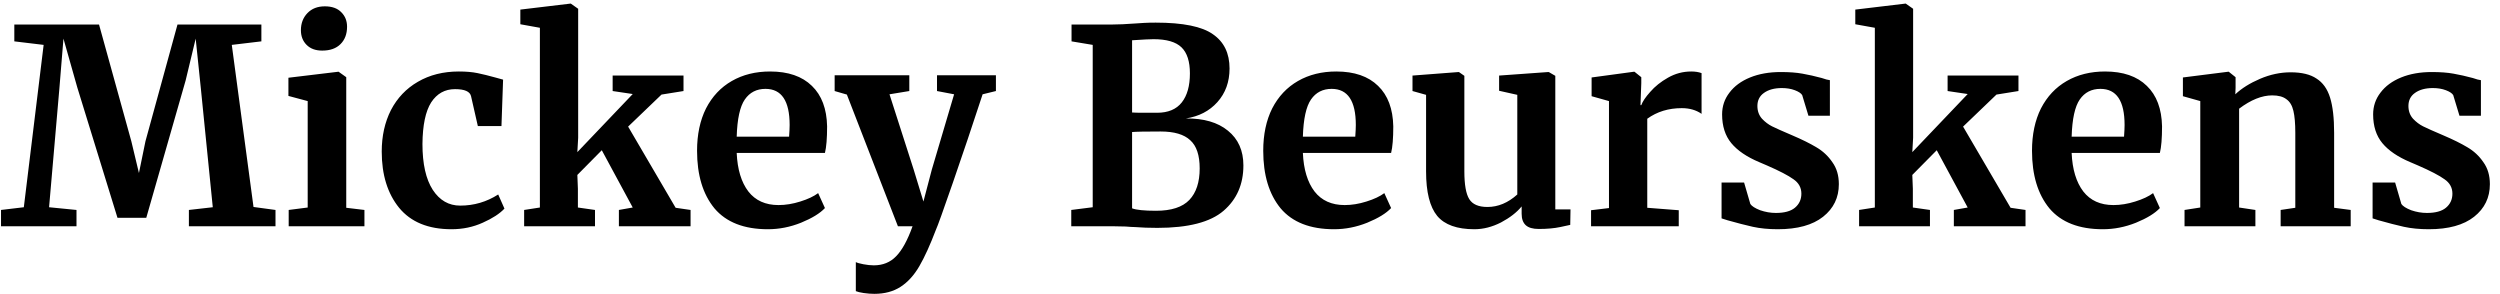 <svg width="221" height="26" viewBox="0 0 221 26" fill="none" xmlns="http://www.w3.org/2000/svg">
<path d="M3.858 3.968L1.266 3.656V2.168H8.754L11.61 12.488L12.282 15.296L12.858 12.488L15.69 2.168H23.106V3.656L20.49 3.968L22.41 18.296L24.354 18.56V20H16.698V18.56L18.81 18.32L17.754 7.808L17.298 3.416L16.41 7.112L12.93 19.256H10.386L6.834 7.736L5.61 3.416L5.25 7.808L4.338 18.32L6.762 18.56V20H0.09V18.56L2.106 18.32L3.858 3.968ZM28.472 4.472C27.896 4.472 27.44 4.304 27.104 3.968C26.768 3.632 26.6 3.2 26.6 2.672C26.6 2.064 26.792 1.56 27.176 1.16C27.56 0.76 28.072 0.56 28.712 0.56C29.352 0.56 29.84 0.736 30.176 1.088C30.512 1.424 30.68 1.848 30.68 2.36C30.68 3 30.488 3.512 30.104 3.896C29.72 4.28 29.184 4.472 28.496 4.472H28.472ZM27.2 8.936L25.496 8.48V6.872L29.888 6.344H29.936L30.608 6.824V18.368L32.216 18.56V20H25.52V18.56L27.2 18.344V8.936ZM33.745 13.4C33.745 12.024 34.017 10.8 34.561 9.728C35.121 8.656 35.913 7.824 36.937 7.232C37.977 6.624 39.185 6.32 40.561 6.32C41.201 6.32 41.753 6.368 42.217 6.464C42.681 6.56 43.201 6.688 43.777 6.848L44.473 7.04L44.329 11.144H42.241L41.641 8.504C41.545 8.088 41.073 7.88 40.225 7.88C39.329 7.88 38.625 8.272 38.113 9.056C37.617 9.84 37.361 11.064 37.345 12.728C37.345 14.488 37.649 15.84 38.257 16.784C38.865 17.712 39.673 18.176 40.681 18.176C41.897 18.176 43.017 17.848 44.041 17.192L44.593 18.44C44.177 18.888 43.537 19.304 42.673 19.688C41.825 20.072 40.905 20.264 39.913 20.264C37.865 20.264 36.321 19.632 35.281 18.368C34.257 17.104 33.745 15.448 33.745 13.4ZM47.726 2.456L45.998 2.144V0.848L50.414 0.32H50.462L51.11 0.776V12.176L51.038 13.448L55.934 8.312L54.158 8.048V6.68H60.422V8.048L58.478 8.36L55.526 11.192L59.726 18.368L61.046 18.56V20H54.71V18.56L55.934 18.344L53.198 13.28L51.038 15.464L51.086 16.688V18.344L52.598 18.56V20H46.334V18.56L47.726 18.344V2.456ZM67.884 20.264C65.772 20.264 64.196 19.648 63.156 18.416C62.132 17.168 61.62 15.472 61.62 13.328C61.62 11.888 61.884 10.64 62.412 9.584C62.956 8.528 63.716 7.72 64.692 7.16C65.668 6.6 66.796 6.32 68.076 6.32C69.676 6.32 70.908 6.744 71.772 7.592C72.636 8.424 73.084 9.616 73.116 11.168C73.116 12.224 73.052 13.008 72.924 13.52H65.124C65.188 14.976 65.532 16.112 66.156 16.928C66.78 17.728 67.668 18.128 68.82 18.128C69.444 18.128 70.084 18.024 70.74 17.816C71.412 17.608 71.94 17.36 72.324 17.072L72.924 18.392C72.492 18.856 71.788 19.288 70.812 19.688C69.852 20.072 68.876 20.264 67.884 20.264ZM69.756 12.08C69.788 11.632 69.804 11.288 69.804 11.048C69.804 8.92 69.092 7.856 67.668 7.856C66.884 7.856 66.276 8.168 65.844 8.792C65.412 9.416 65.172 10.512 65.124 12.08H69.756ZM77.287 25.976C76.999 25.976 76.687 25.952 76.351 25.904C76.031 25.856 75.799 25.8 75.655 25.736V23.168C75.767 23.232 75.991 23.296 76.327 23.36C76.663 23.424 76.967 23.456 77.239 23.456C78.039 23.456 78.695 23.192 79.207 22.664C79.735 22.136 80.223 21.248 80.671 20H79.375L74.863 8.36L73.783 8.048V6.656H80.383V8.048L78.631 8.336L80.767 14.984L81.631 17.816L82.375 14.984L84.343 8.336L82.831 8.048V6.656H88.039V8.048L86.863 8.336C85.983 11.024 85.111 13.616 84.247 16.112C83.383 18.608 82.879 20.008 82.735 20.312C82.223 21.656 81.735 22.728 81.271 23.528C80.807 24.328 80.255 24.936 79.615 25.352C78.975 25.768 78.199 25.976 77.287 25.976ZM96.596 3.968L94.724 3.656V2.168H98.3C98.844 2.168 99.548 2.136 100.412 2.072C100.62 2.056 100.868 2.04 101.156 2.024C101.444 2.008 101.78 2 102.164 2C104.58 2 106.268 2.344 107.228 3.032C108.204 3.704 108.692 4.712 108.692 6.056C108.692 7.24 108.332 8.232 107.612 9.032C106.908 9.816 105.98 10.296 104.828 10.472C106.412 10.456 107.652 10.816 108.548 11.552C109.46 12.288 109.916 13.312 109.916 14.624C109.916 16.288 109.332 17.624 108.164 18.632C106.996 19.64 105.044 20.144 102.308 20.144C101.588 20.144 100.924 20.12 100.316 20.072C100.156 20.072 99.884 20.056 99.5 20.024C99.116 20.008 98.724 20 98.324 20H94.7V18.56L96.596 18.32V3.968ZM100.076 9.944C100.252 9.96 100.612 9.968 101.156 9.968H102.284C103.26 9.968 103.988 9.664 104.468 9.056C104.948 8.448 105.188 7.592 105.188 6.488C105.188 5.432 104.94 4.664 104.444 4.184C103.948 3.704 103.124 3.464 101.972 3.464C101.668 3.464 101.036 3.496 100.076 3.56V9.944ZM100.076 18.416C100.444 18.56 101.148 18.632 102.188 18.632C103.548 18.632 104.532 18.312 105.14 17.672C105.748 17.032 106.052 16.104 106.052 14.888C106.052 13.72 105.772 12.888 105.212 12.392C104.668 11.88 103.796 11.624 102.596 11.624C101.252 11.624 100.412 11.64 100.076 11.672V18.416ZM117.934 20.264C115.822 20.264 114.246 19.648 113.206 18.416C112.182 17.168 111.67 15.472 111.67 13.328C111.67 11.888 111.934 10.64 112.462 9.584C113.006 8.528 113.766 7.72 114.742 7.16C115.718 6.6 116.846 6.32 118.126 6.32C119.726 6.32 120.958 6.744 121.822 7.592C122.686 8.424 123.134 9.616 123.166 11.168C123.166 12.224 123.102 13.008 122.974 13.52H115.174C115.238 14.976 115.582 16.112 116.206 16.928C116.83 17.728 117.718 18.128 118.87 18.128C119.494 18.128 120.134 18.024 120.79 17.816C121.462 17.608 121.99 17.36 122.374 17.072L122.974 18.392C122.542 18.856 121.838 19.288 120.862 19.688C119.902 20.072 118.926 20.264 117.934 20.264ZM119.806 12.08C119.838 11.632 119.854 11.288 119.854 11.048C119.854 8.92 119.142 7.856 117.718 7.856C116.934 7.856 116.326 8.168 115.894 8.792C115.462 9.416 115.222 10.512 115.174 12.08H119.806ZM136.025 20.24C135.497 20.24 135.113 20.128 134.873 19.904C134.633 19.68 134.513 19.344 134.513 18.896V18.248C134.081 18.776 133.473 19.248 132.689 19.664C131.905 20.064 131.121 20.264 130.337 20.264C128.801 20.264 127.705 19.872 127.049 19.088C126.393 18.288 126.065 16.976 126.065 15.152V8.384L124.865 8.048V6.68L128.945 6.368H128.969L129.449 6.704V15.152C129.449 16.32 129.593 17.136 129.881 17.6C130.169 18.064 130.705 18.296 131.489 18.296C132.433 18.296 133.313 17.928 134.129 17.192V8.384L132.521 8.024V6.68L136.865 6.368H136.913L137.489 6.704V18.512H138.833L138.809 19.88C138.745 19.896 138.449 19.96 137.921 20.072C137.393 20.184 136.761 20.24 136.025 20.24ZM140.65 18.584L142.234 18.392V8.936L140.698 8.504V6.848L144.418 6.344H144.49L145.09 6.824V7.352L145.018 9.296H145.09C145.202 8.976 145.466 8.584 145.882 8.12C146.298 7.64 146.818 7.224 147.442 6.872C148.082 6.504 148.77 6.32 149.506 6.32C149.858 6.32 150.162 6.368 150.418 6.464V10.064C149.938 9.728 149.354 9.56 148.666 9.56C147.498 9.56 146.482 9.872 145.618 10.496V18.368L148.402 18.584V20H140.65V18.584ZM154.73 18.032C154.858 18.224 155.146 18.408 155.594 18.584C156.058 18.744 156.522 18.824 156.986 18.824C157.738 18.824 158.298 18.672 158.666 18.368C159.05 18.048 159.242 17.632 159.242 17.12C159.242 16.592 159.01 16.168 158.546 15.848C158.082 15.512 157.298 15.104 156.194 14.624L155.522 14.336C154.418 13.872 153.594 13.312 153.05 12.656C152.506 12 152.234 11.152 152.234 10.112C152.234 9.392 152.45 8.752 152.882 8.192C153.314 7.616 153.922 7.168 154.706 6.848C155.49 6.528 156.394 6.368 157.418 6.368C158.17 6.368 158.81 6.416 159.338 6.512C159.882 6.608 160.45 6.736 161.042 6.896C161.362 7.008 161.602 7.072 161.762 7.088V10.232H159.866L159.314 8.408C159.218 8.248 159.002 8.104 158.666 7.976C158.33 7.848 157.946 7.784 157.514 7.784C156.858 7.784 156.33 7.928 155.93 8.216C155.546 8.488 155.354 8.872 155.354 9.368C155.354 9.816 155.49 10.192 155.762 10.496C156.034 10.784 156.33 11.008 156.65 11.168C156.97 11.328 157.562 11.592 158.426 11.96C159.29 12.328 160.002 12.68 160.562 13.016C161.138 13.352 161.61 13.792 161.978 14.336C162.362 14.864 162.554 15.512 162.554 16.28C162.554 17.464 162.09 18.424 161.162 19.16C160.234 19.896 158.898 20.264 157.154 20.264C156.338 20.264 155.602 20.192 154.946 20.048C154.306 19.904 153.562 19.712 152.714 19.472L152.186 19.304V16.136H154.178L154.73 18.032ZM165.736 2.456L164.008 2.144V0.848L168.424 0.32H168.472L169.12 0.776V12.176L169.048 13.448L173.944 8.312L172.168 8.048V6.68H178.432V8.048L176.488 8.36L173.536 11.192L177.736 18.368L179.056 18.56V20H172.72V18.56L173.944 18.344L171.208 13.28L169.048 15.464L169.096 16.688V18.344L170.608 18.56V20H164.344V18.56L165.736 18.344V2.456ZM185.893 20.264C183.781 20.264 182.205 19.648 181.165 18.416C180.141 17.168 179.629 15.472 179.629 13.328C179.629 11.888 179.893 10.64 180.421 9.584C180.965 8.528 181.725 7.72 182.701 7.16C183.677 6.6 184.805 6.32 186.085 6.32C187.685 6.32 188.917 6.744 189.781 7.592C190.645 8.424 191.093 9.616 191.125 11.168C191.125 12.224 191.061 13.008 190.933 13.52H183.133C183.197 14.976 183.541 16.112 184.165 16.928C184.789 17.728 185.677 18.128 186.829 18.128C187.453 18.128 188.093 18.024 188.749 17.816C189.421 17.608 189.949 17.36 190.333 17.072L190.933 18.392C190.501 18.856 189.797 19.288 188.821 19.688C187.861 20.072 186.885 20.264 185.893 20.264ZM187.765 12.08C187.797 11.632 187.813 11.288 187.813 11.048C187.813 8.92 187.101 7.856 185.677 7.856C184.893 7.856 184.285 8.168 183.853 8.792C183.421 9.416 183.181 10.512 183.133 12.08H187.765ZM194.505 8.936L192.969 8.504V6.848L196.953 6.344H197.025L197.625 6.824V7.76L197.601 8.336C198.161 7.808 198.889 7.352 199.785 6.968C200.681 6.584 201.585 6.392 202.497 6.392C203.473 6.392 204.233 6.576 204.777 6.944C205.337 7.296 205.737 7.856 205.977 8.624C206.217 9.392 206.337 10.432 206.337 11.744V18.368L207.801 18.56V20H201.609V18.56L202.905 18.368V11.744C202.905 10.912 202.849 10.264 202.737 9.8C202.625 9.32 202.417 8.976 202.113 8.768C201.825 8.544 201.409 8.432 200.865 8.432C199.953 8.432 198.977 8.824 197.937 9.608V18.344L199.377 18.56V20H193.113V18.56L194.505 18.344V8.936ZM212.281 18.032C212.409 18.224 212.697 18.408 213.145 18.584C213.609 18.744 214.073 18.824 214.537 18.824C215.289 18.824 215.849 18.672 216.217 18.368C216.601 18.048 216.793 17.632 216.793 17.12C216.793 16.592 216.561 16.168 216.097 15.848C215.633 15.512 214.849 15.104 213.745 14.624L213.073 14.336C211.969 13.872 211.145 13.312 210.601 12.656C210.057 12 209.785 11.152 209.785 10.112C209.785 9.392 210.001 8.752 210.433 8.192C210.865 7.616 211.473 7.168 212.257 6.848C213.041 6.528 213.945 6.368 214.969 6.368C215.721 6.368 216.361 6.416 216.889 6.512C217.433 6.608 218.001 6.736 218.593 6.896C218.913 7.008 219.153 7.072 219.313 7.088V10.232H217.417L216.865 8.408C216.769 8.248 216.553 8.104 216.217 7.976C215.881 7.848 215.497 7.784 215.065 7.784C214.409 7.784 213.881 7.928 213.481 8.216C213.097 8.488 212.905 8.872 212.905 9.368C212.905 9.816 213.041 10.192 213.313 10.496C213.585 10.784 213.881 11.008 214.201 11.168C214.521 11.328 215.113 11.592 215.977 11.96C216.841 12.328 217.553 12.68 218.113 13.016C218.689 13.352 219.161 13.792 219.529 14.336C219.913 14.864 220.105 15.512 220.105 16.28C220.105 17.464 219.641 18.424 218.713 19.16C217.785 19.896 216.449 20.264 214.705 20.264C213.889 20.264 213.153 20.192 212.497 20.048C211.857 19.904 211.113 19.712 210.265 19.472L209.737 19.304V16.136H211.729L212.281 18.032Z" fill="black"/>
</svg>
